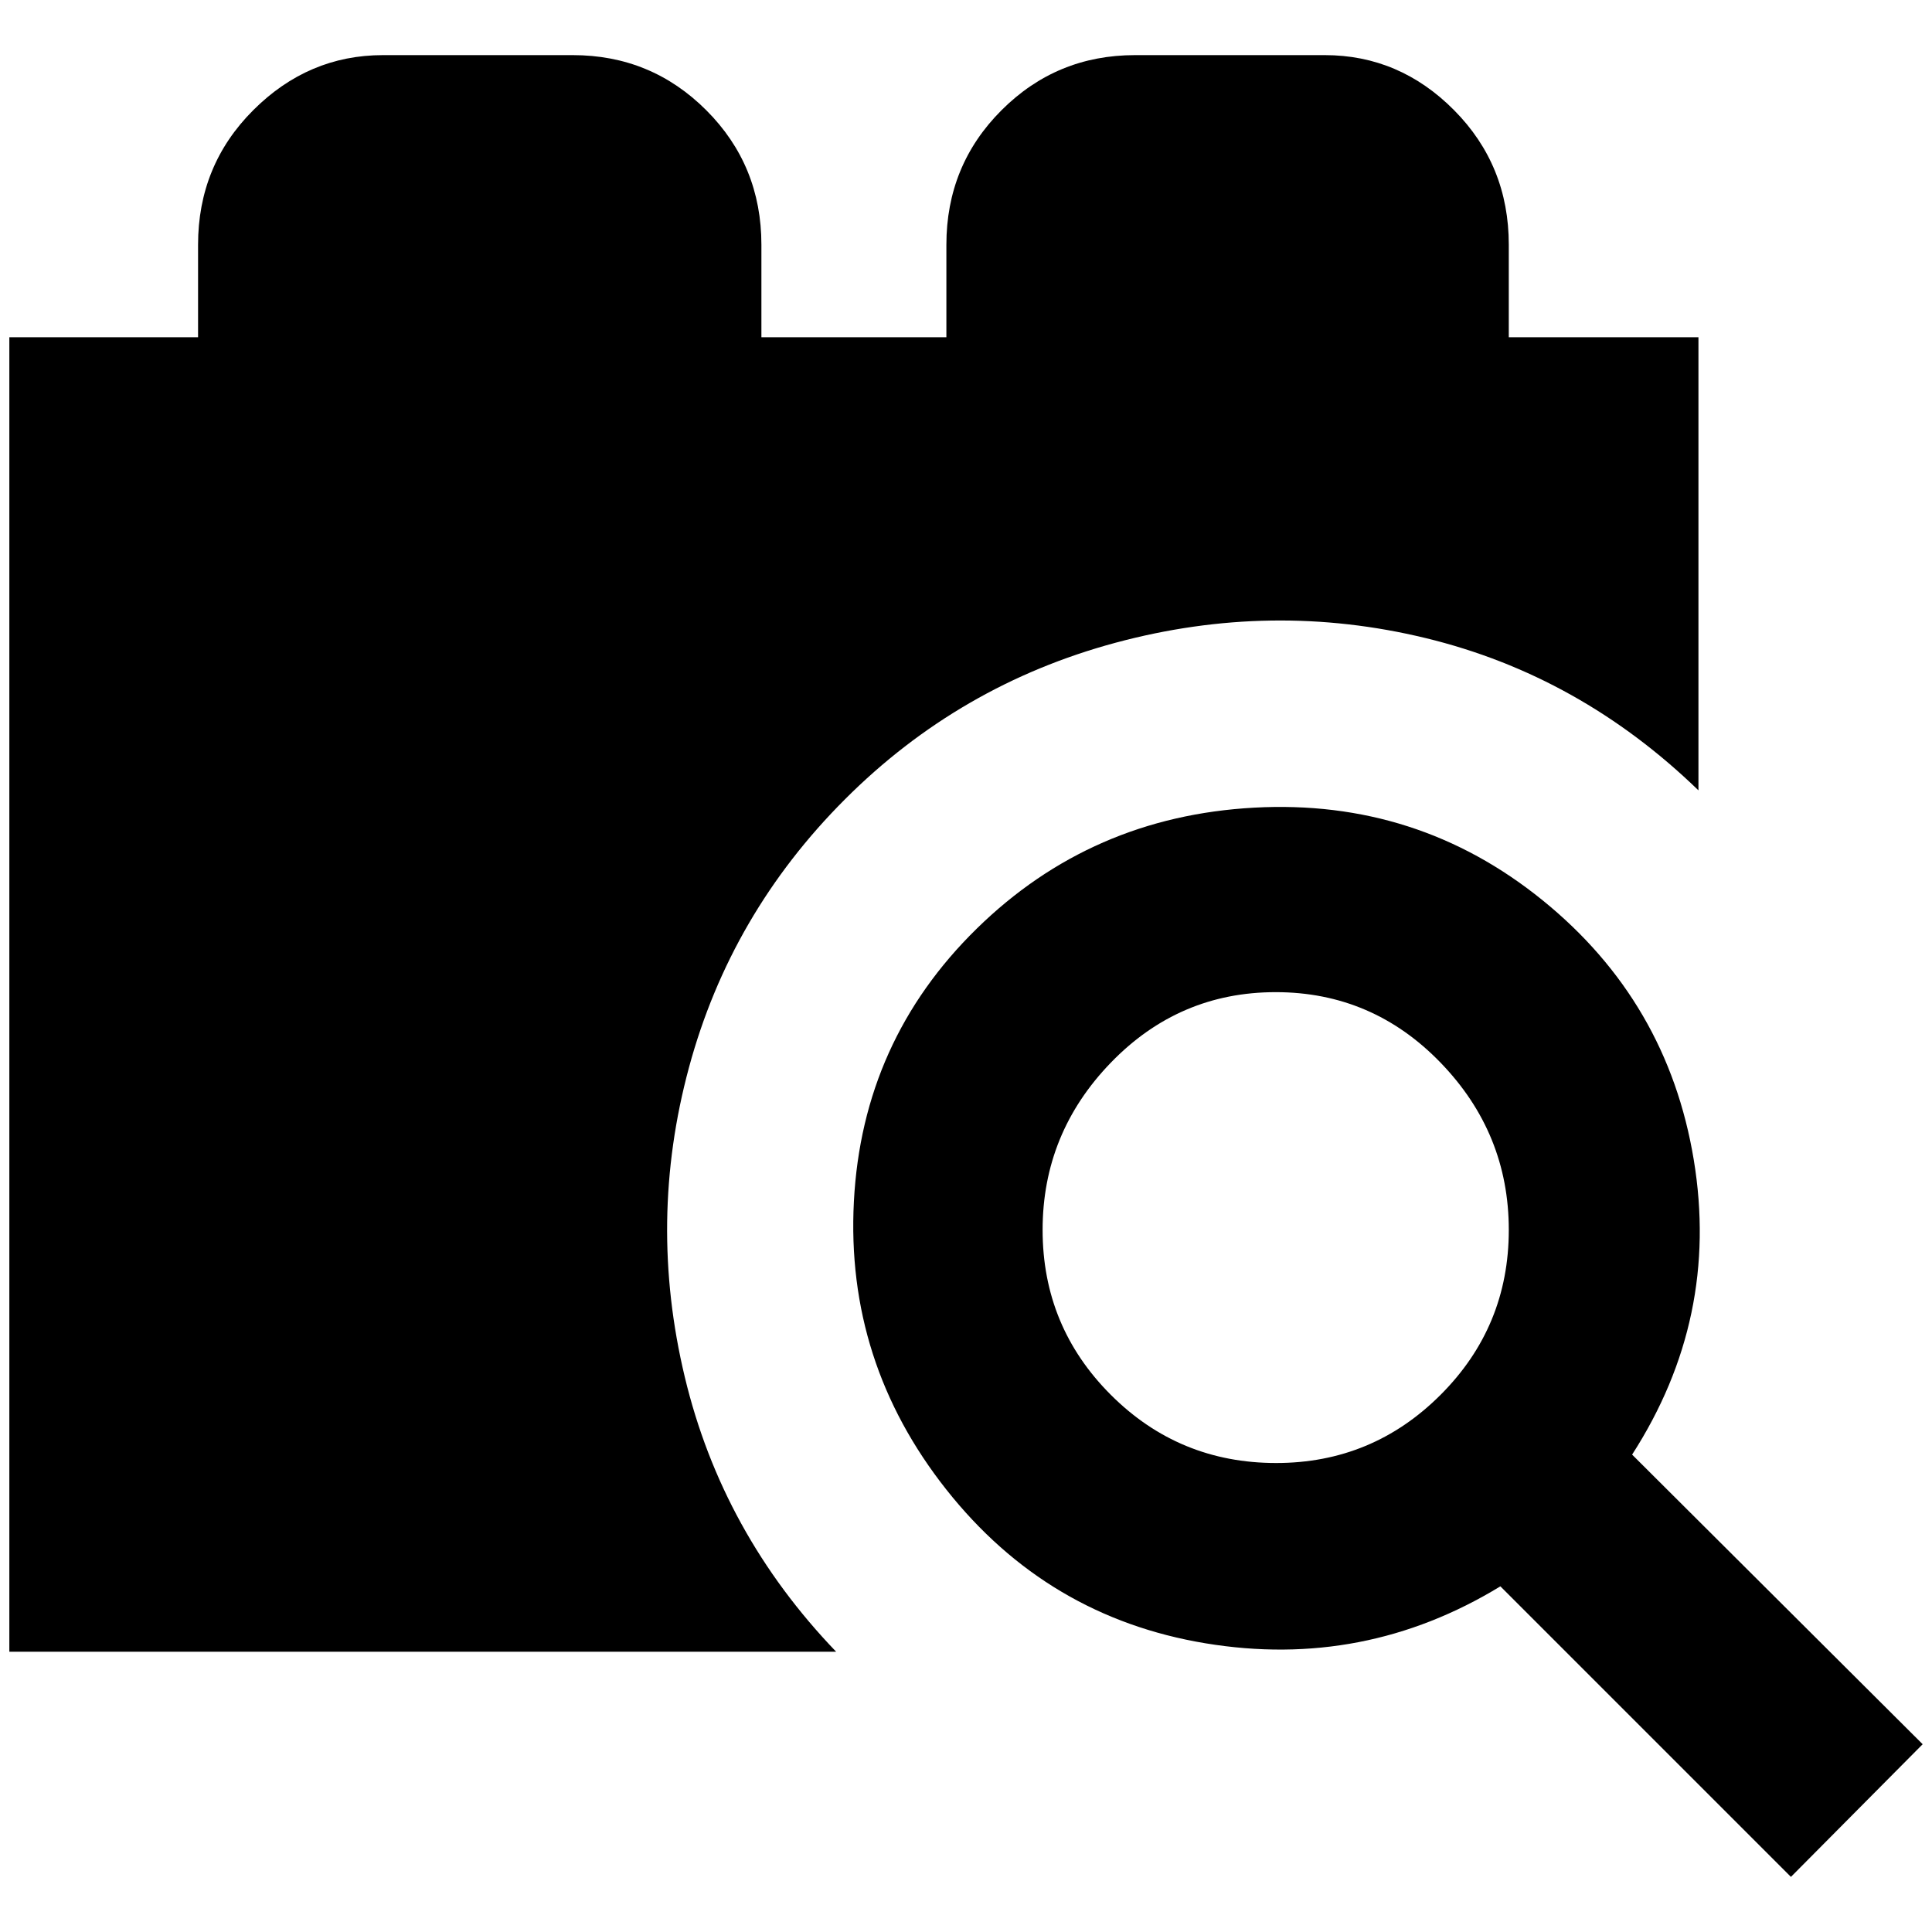 <?xml version="1.0" standalone="no"?>
<!DOCTYPE svg PUBLIC "-//W3C//DTD SVG 1.1//EN" "http://www.w3.org/Graphics/SVG/1.1/DTD/svg11.dtd" >
<svg xmlns="http://www.w3.org/2000/svg" xmlns:xlink="http://www.w3.org/1999/xlink" version="1.1" width="2048" height="2048" viewBox="-10 0 2068 2048">
   <path fill="currentColor"
d="M1605 351v-99q0 -85 -58.5 -144t-138.5 -59h-203q-84 0 -143 59t-59 144v99h-198v-99q0 -85 -59 -144t-143 -59h-203q-80 0 -139 59t-59 144v99h-202v1407h885q-122 -127 -162 -294t4.5 -331.5t167 -287t289.5 -167.5t332 -5t292 163v-485h-203zM1737 1547
q94 -146 66 -315.5t-162 -278t-308.5 -99t-297 129.5t-131.5 292t99 308.5t277.5 164.5t315.5 -61l311 311l141 -142zM1356 1556q-104 0 -177 -73t-73 -176.5t73 -179t176.5 -75.5t176.5 75.5t73 179t-73 176.5t-176 73z" />
</svg>
